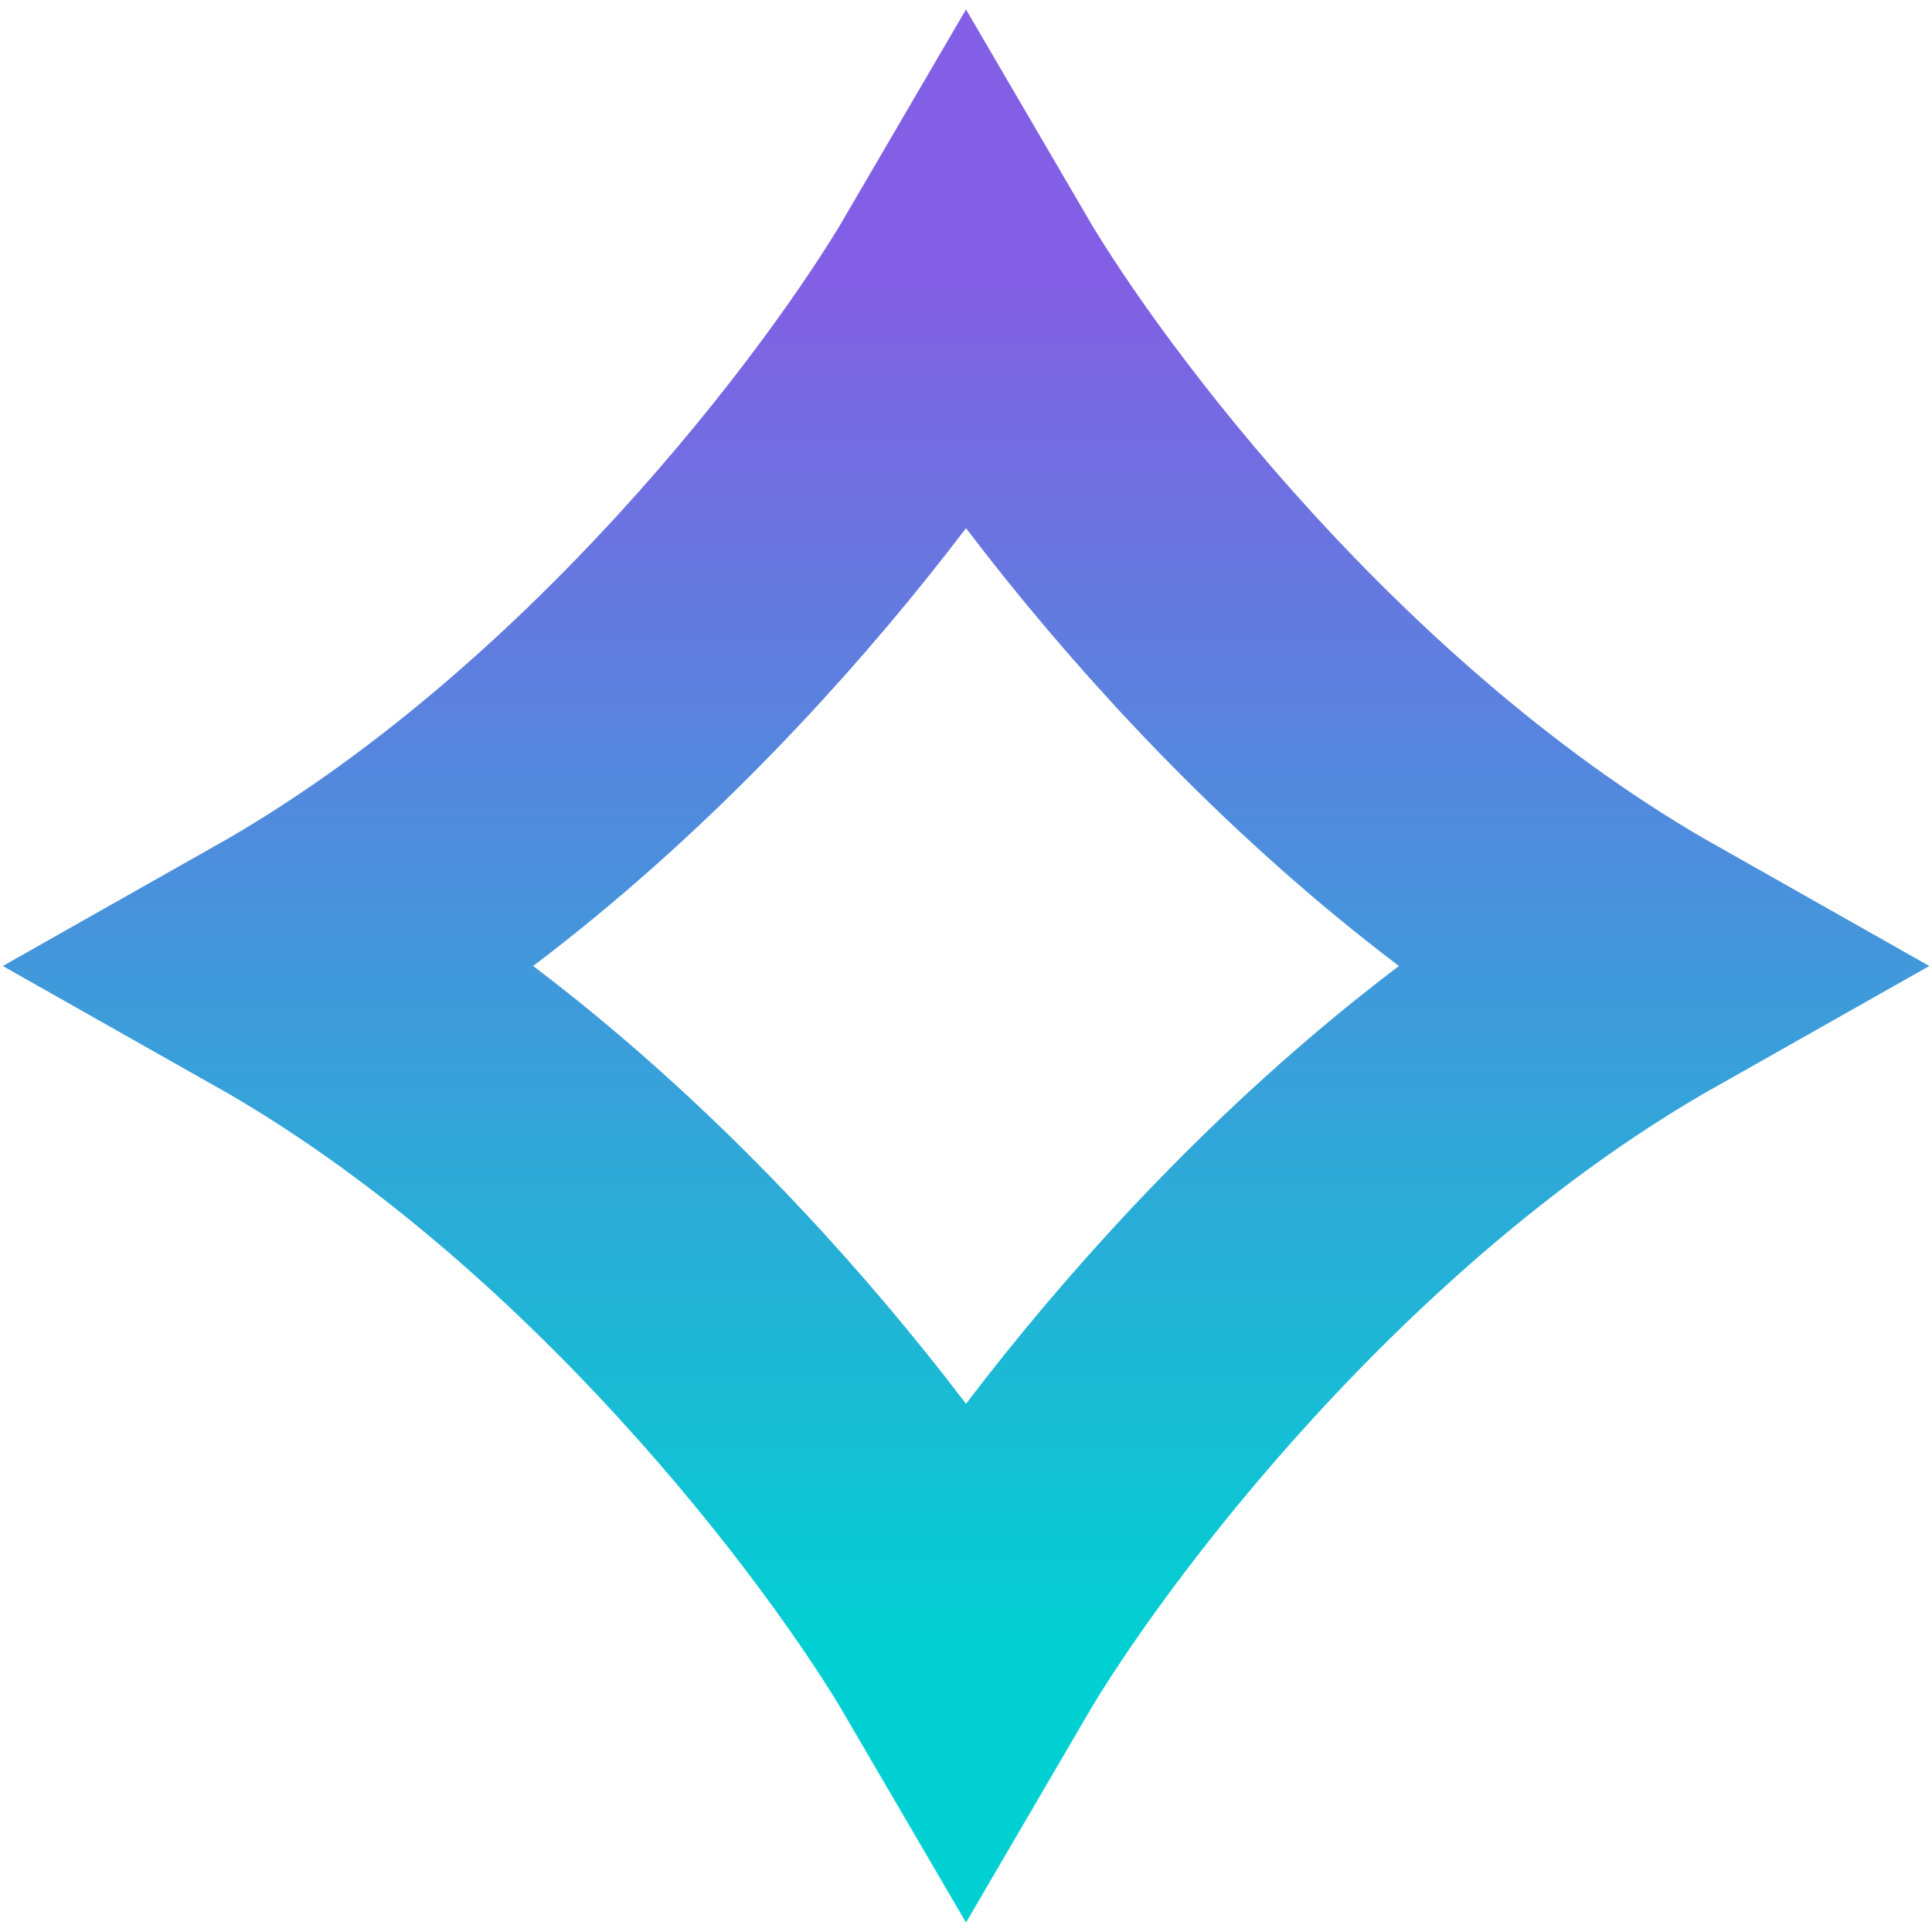 <svg width="21" height="21" viewBox="0 0 21 21" fill="none" xmlns="http://www.w3.org/2000/svg">
<path d="M17.922 10.5C14.231 8.414 11.436 4.683 10.5 3.079C9.564 4.683 6.77 8.414 3.079 10.5C6.77 12.586 9.564 16.317 10.5 17.921C11.436 16.317 14.231 12.586 17.922 10.5Z" stroke="url(#paint0_linear)" stroke-width="3"/>
<defs>
<linearGradient id="paint0_linear" x1="10.5" y1="3.079" x2="10.5" y2="17.921" gradientUnits="userSpaceOnUse">
<stop stop-color="#825FE4"/>
<stop offset="1" stop-color="#01D0D2"/>
</linearGradient>
</defs>
</svg>
